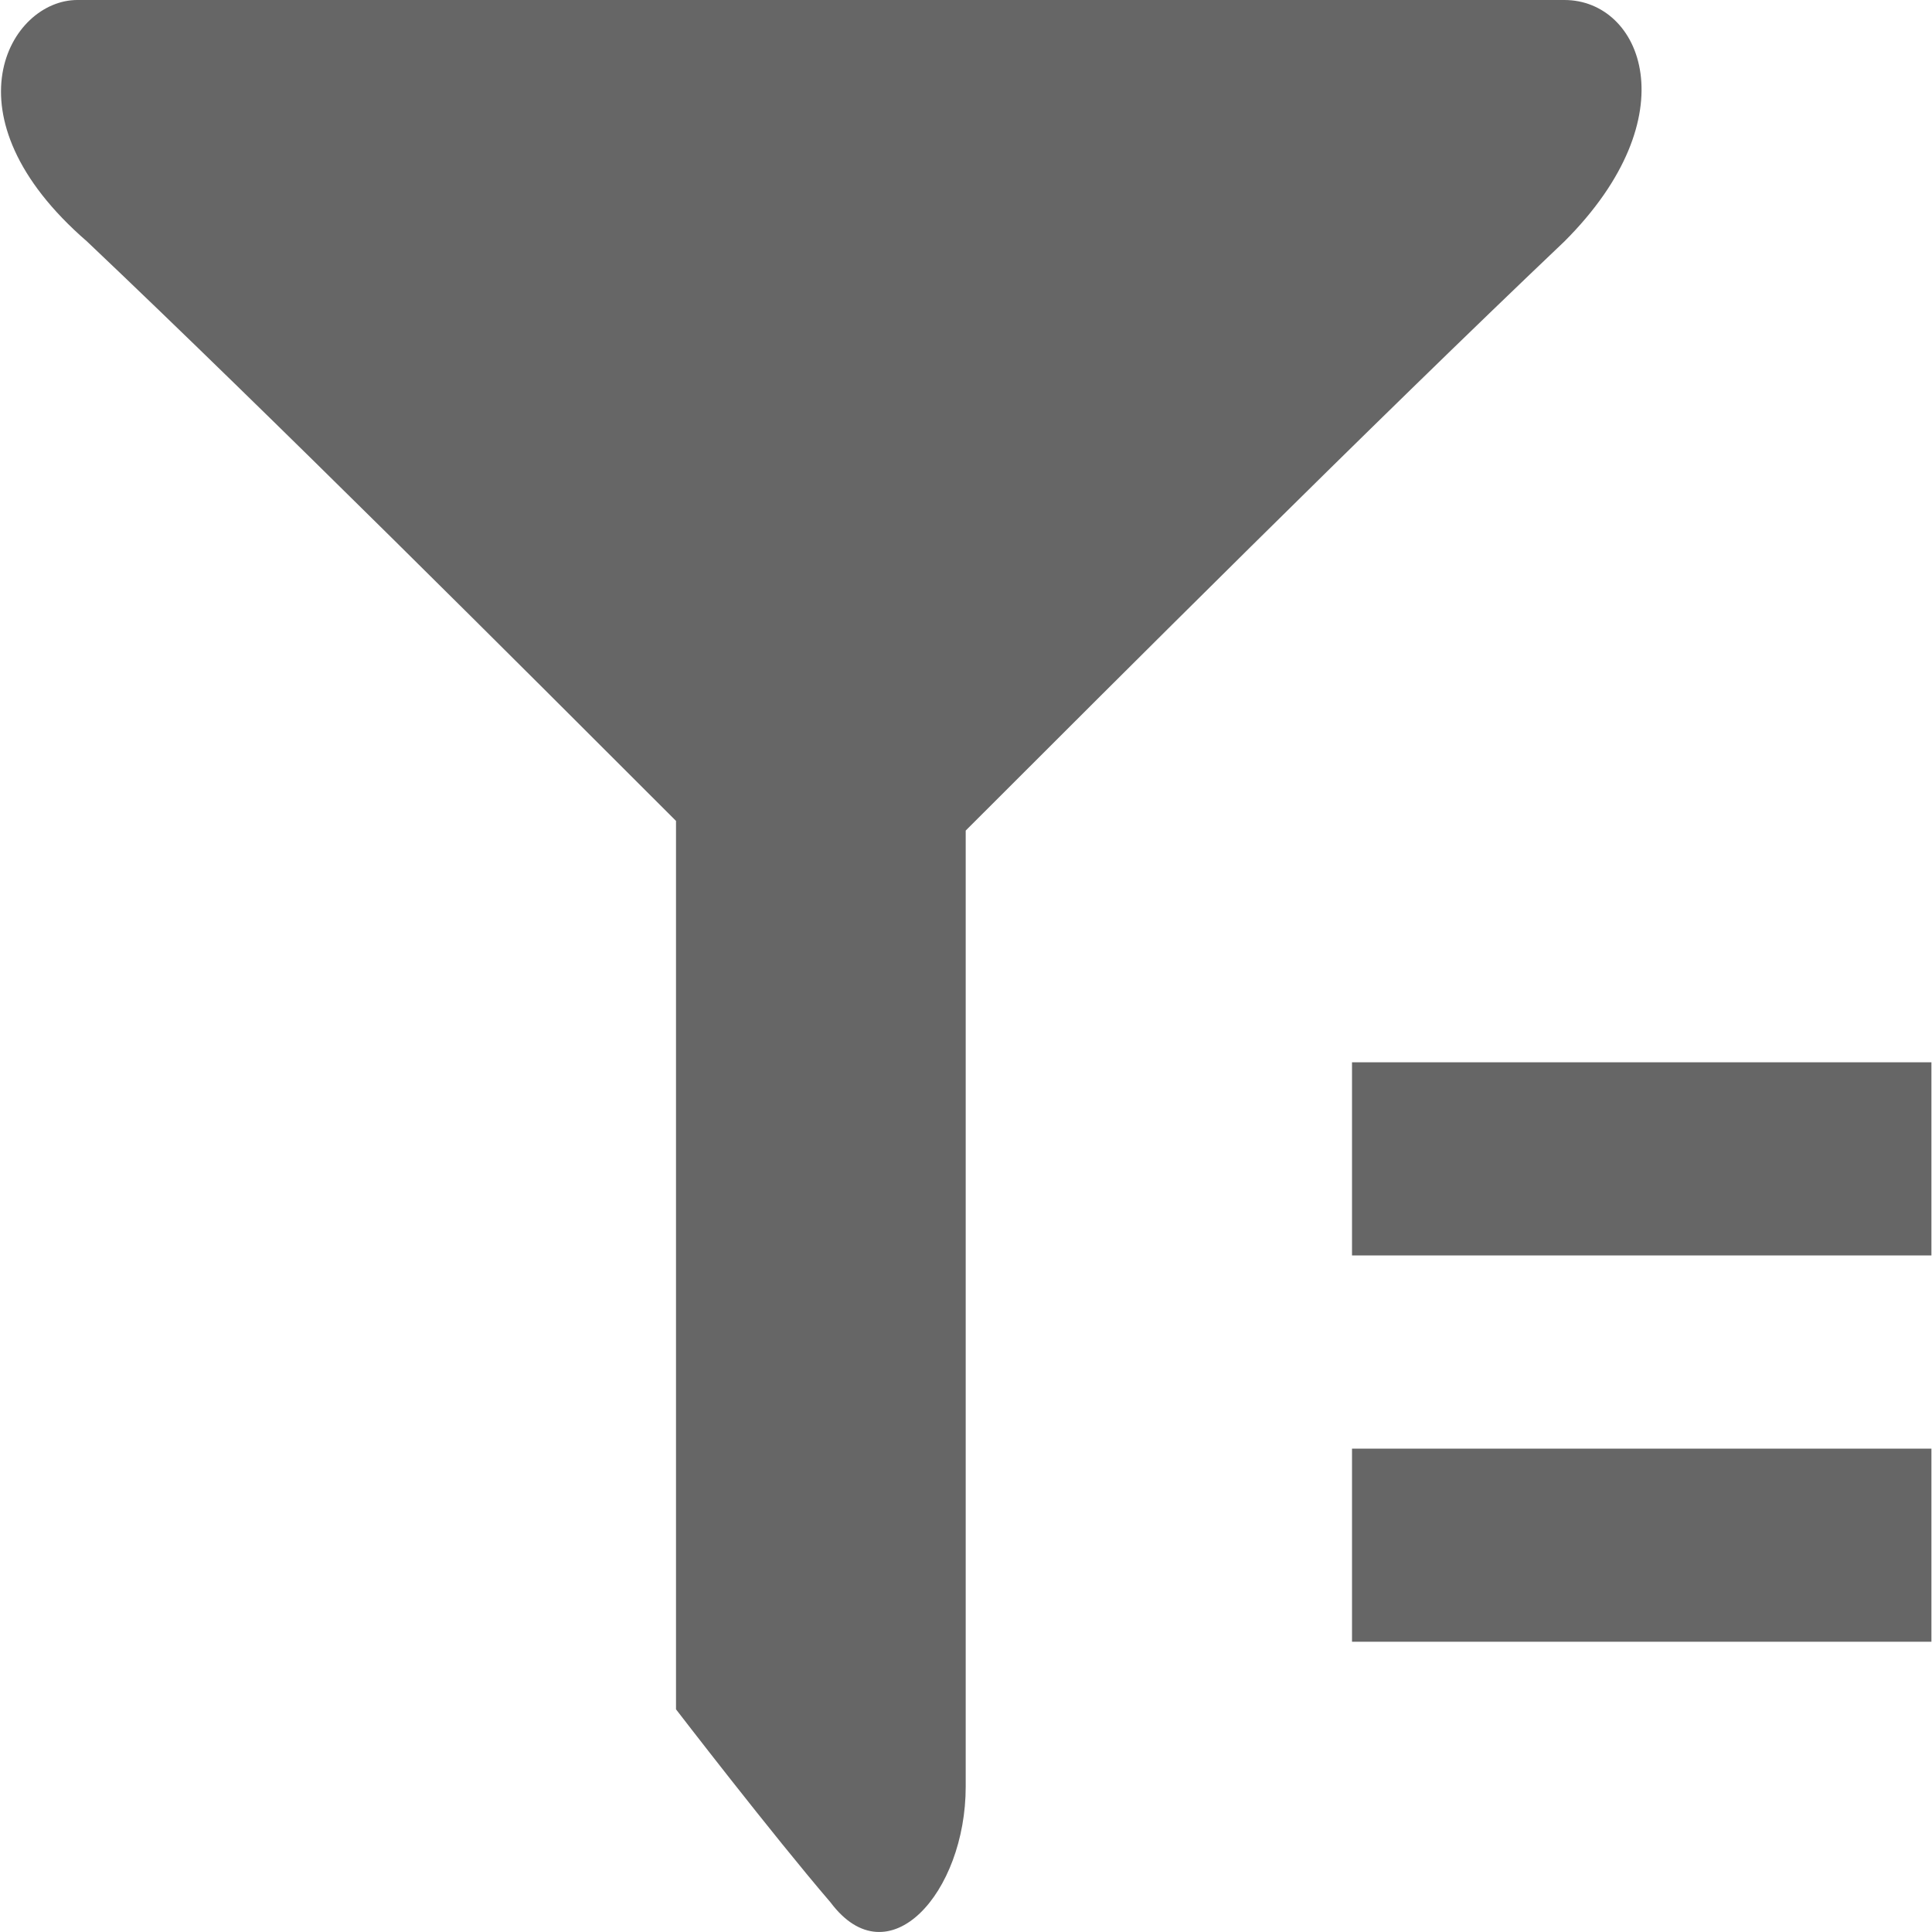 <?xml version="1.0" encoding="UTF-8"?>
<svg width="20px" height="20px" viewBox="0 0 20 20" version="1.1" xmlns="http://www.w3.org/2000/svg" xmlns:xlink="http://www.w3.org/1999/xlink">
    <!-- Generator: Sketch 51.1 (57501) - http://www.bohemiancoding.com/sketch -->
    <title>筛选@2x</title>
    <desc>Created with Sketch.</desc>
    <defs></defs>
    <g id="Page-1" stroke="none" stroke-width="1" fill="none" fill-rule="evenodd">
        <g id="显示全部" transform="translate(-594, -496)" fill="#666666" fill-rule="nonzero">
            <g id="Group" transform="translate(594, 489)">
                <g id="筛选" transform="translate(0, 7)">
                    <path d="M16.195,2.499 C14.196,4.399 11.597,6.998 9.997,8.598 L9.997,18.495 C9.997,19.594 9.197,20.494 8.598,19.694 C7.998,18.995 6.998,17.695 6.998,17.695 L6.998,8.498 C5.398,6.898 2.799,4.299 0.9,2.499 C-0.6,1.2 0.1,0 0.8,0 L16.195,0 C16.995,0 17.495,1.2 16.195,2.499 Z M13.996,10.997 L19.994,10.997 L19.994,12.996 L13.996,12.996 L13.996,10.997 Z M13.996,16.995 L13.996,14.996 L19.994,14.996 L19.994,16.995 L13.996,16.995 Z"></path>
                </g>
            </g>
        </g>
    </g>
</svg>